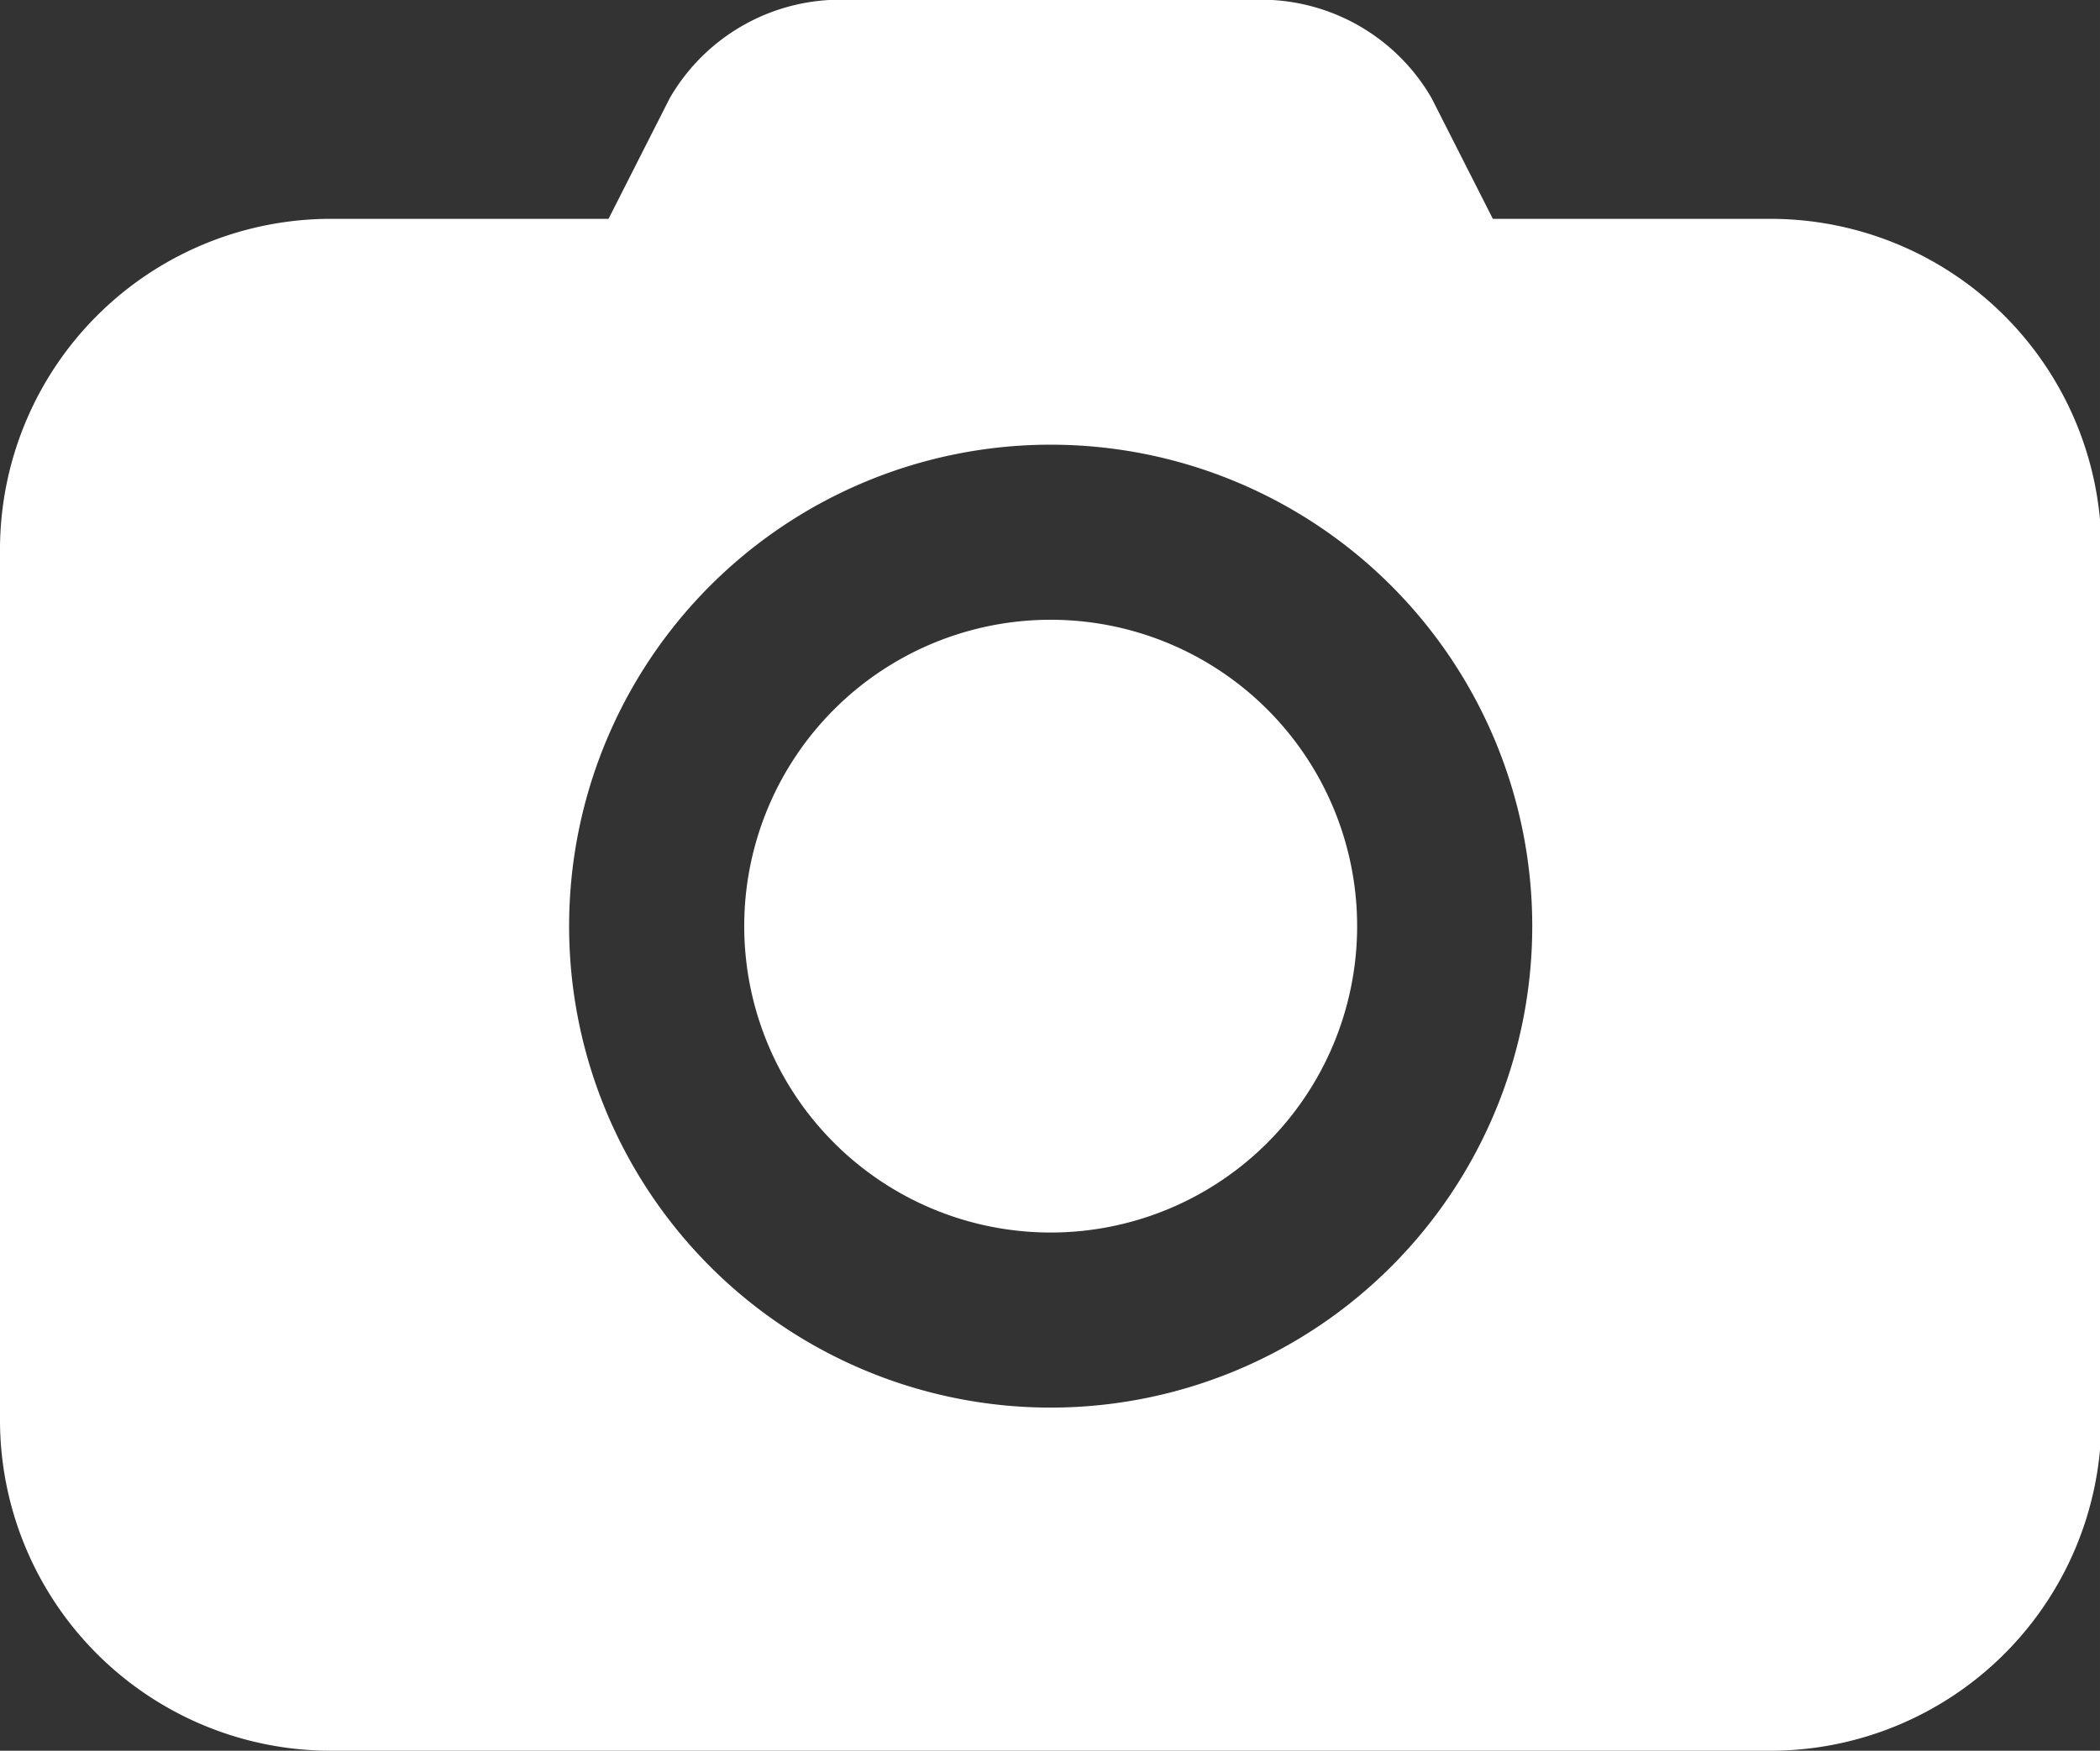 <?xml version="1.0" standalone="no"?><!DOCTYPE svg PUBLIC "-//W3C//DTD SVG 1.1//EN" "http://www.w3.org/Graphics/SVG/1.1/DTD/svg11.dtd"><svg t="1527839754023" class="icon" style="" viewBox="0 0 1228 1024" version="1.1" xmlns="http://www.w3.org/2000/svg" p-id="1947" xmlns:xlink="http://www.w3.org/1999/xlink" width="239.844" height="200"><rect x="0" y="0" width="1228" height="1024" fill="#333333" stroke="none"/><defs><style type="text/css"></style></defs><path d="M1034.751 128h-161.792l-35.84-70.656A115.2 115.2 0 0 0 743.936 0H484.864a115.2 115.2 0 0 0-93.184 57.344l-35.84 70.656H194.048A193.536 193.536 0 0 0 0 320v512A193.536 193.536 0 0 0 194.048 1023.999h840.704A193.536 193.536 0 0 0 1228.799 832v-512a193.536 193.536 0 0 0-194.048-192zM614.4 823.296a281.6 281.6 0 1 1 281.6-281.6 281.6 281.6 0 0 1-281.6 281.6z" p-id="1948" fill="#ffffff"></path><path d="M614.4 541.696m-179.2 0a179.2 179.2 0 1 0 358.4 0 179.2 179.2 0 1 0-358.4 0Z" p-id="1949" fill="#ffffff"></path></svg>